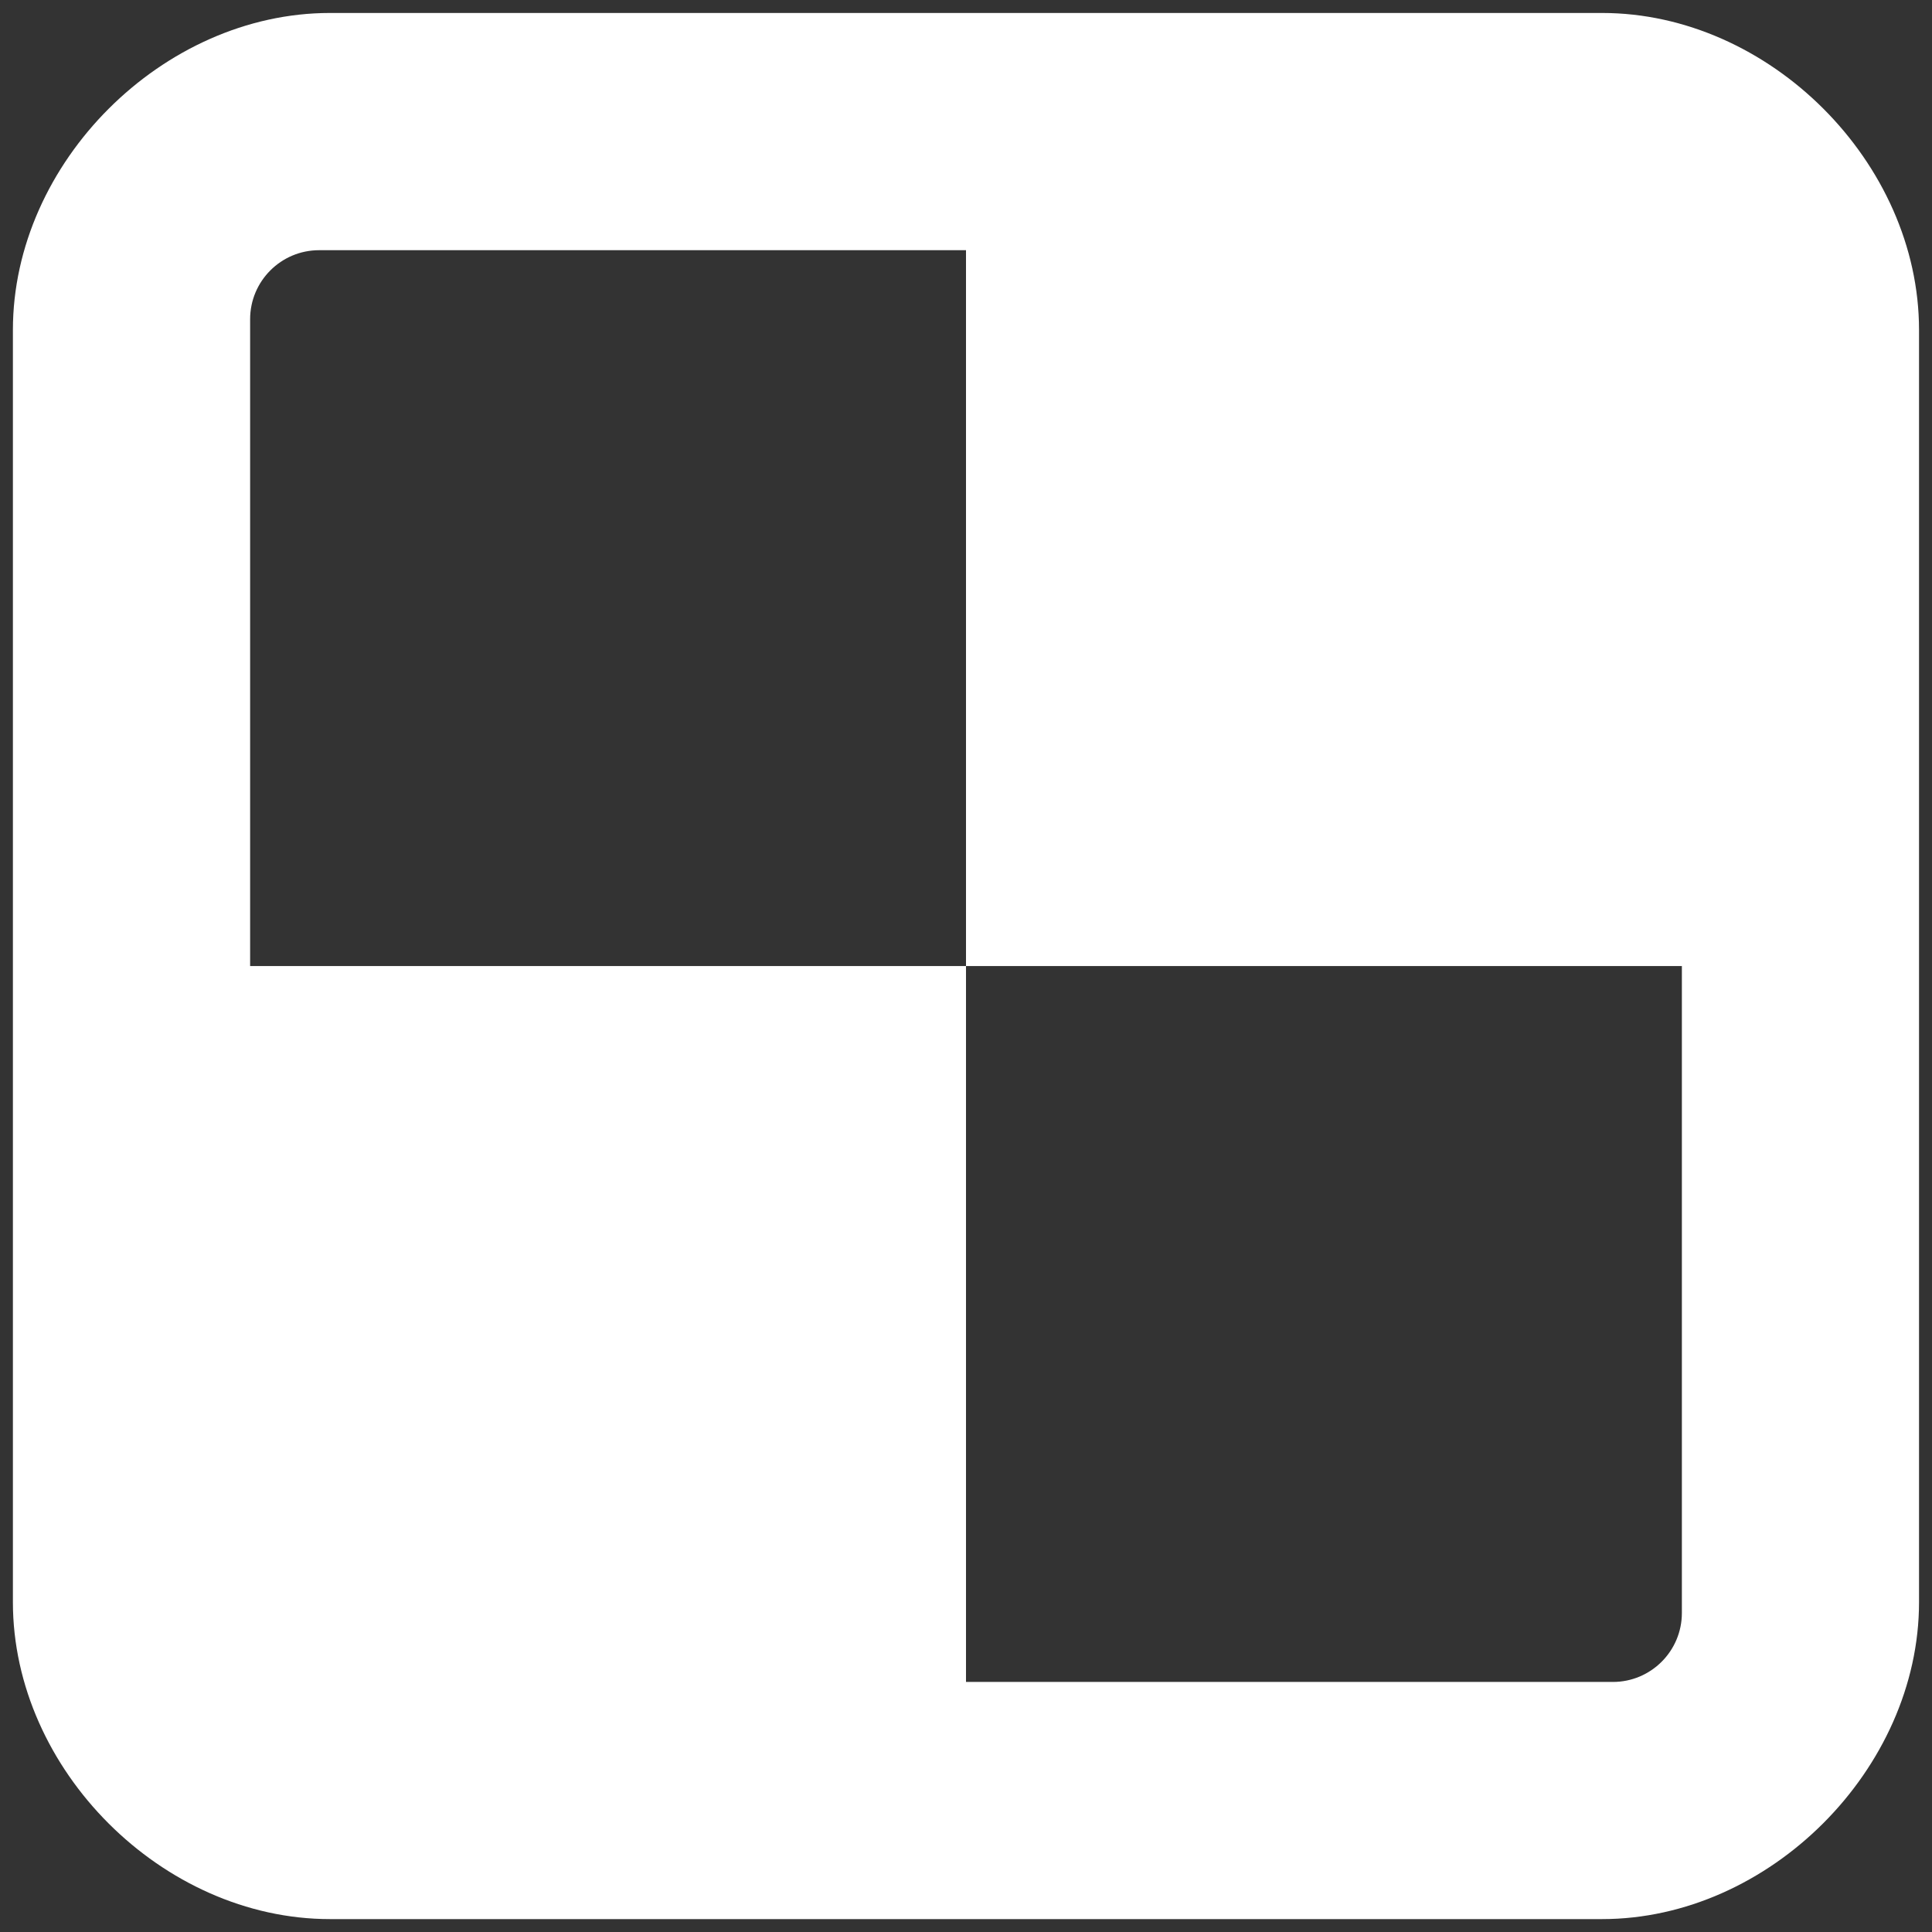 <svg fill="#fff" xmlns="http://www.w3.org/2000/svg" version="1.1" xml:space="preserve" enable-background="new 0 0 28 28" y="0px" x="0px" xmlns:cc="http://creativecommons.org/ns#" xmlns:dc="http://purl.org/dc/elements/1.1/"
viewBox="0 0 28 28">
  <rect x="0" y="0" width="28" height="28" fill="#333333" stroke="none"/>
  <path fill="#fff" d="M4.781,0.188c-2.422,0-4.594,2.168-4.594,4.594v18.438c0,2.427,2.167,4.593,4.594,4.593h18.438c2.422,0,4.593-2.173,4.593-4.593v-18.438c0-2.427-2.167-4.594-4.593-4.594h-18.438zm-0.156,3.438h9.375v10.375h10.375v9.375c0,0.552-0.448,1-1,1h-9.375v-10.375h-10.375v-9.375c0-0.552,0.448-1,1-1z"
  />
</svg>
